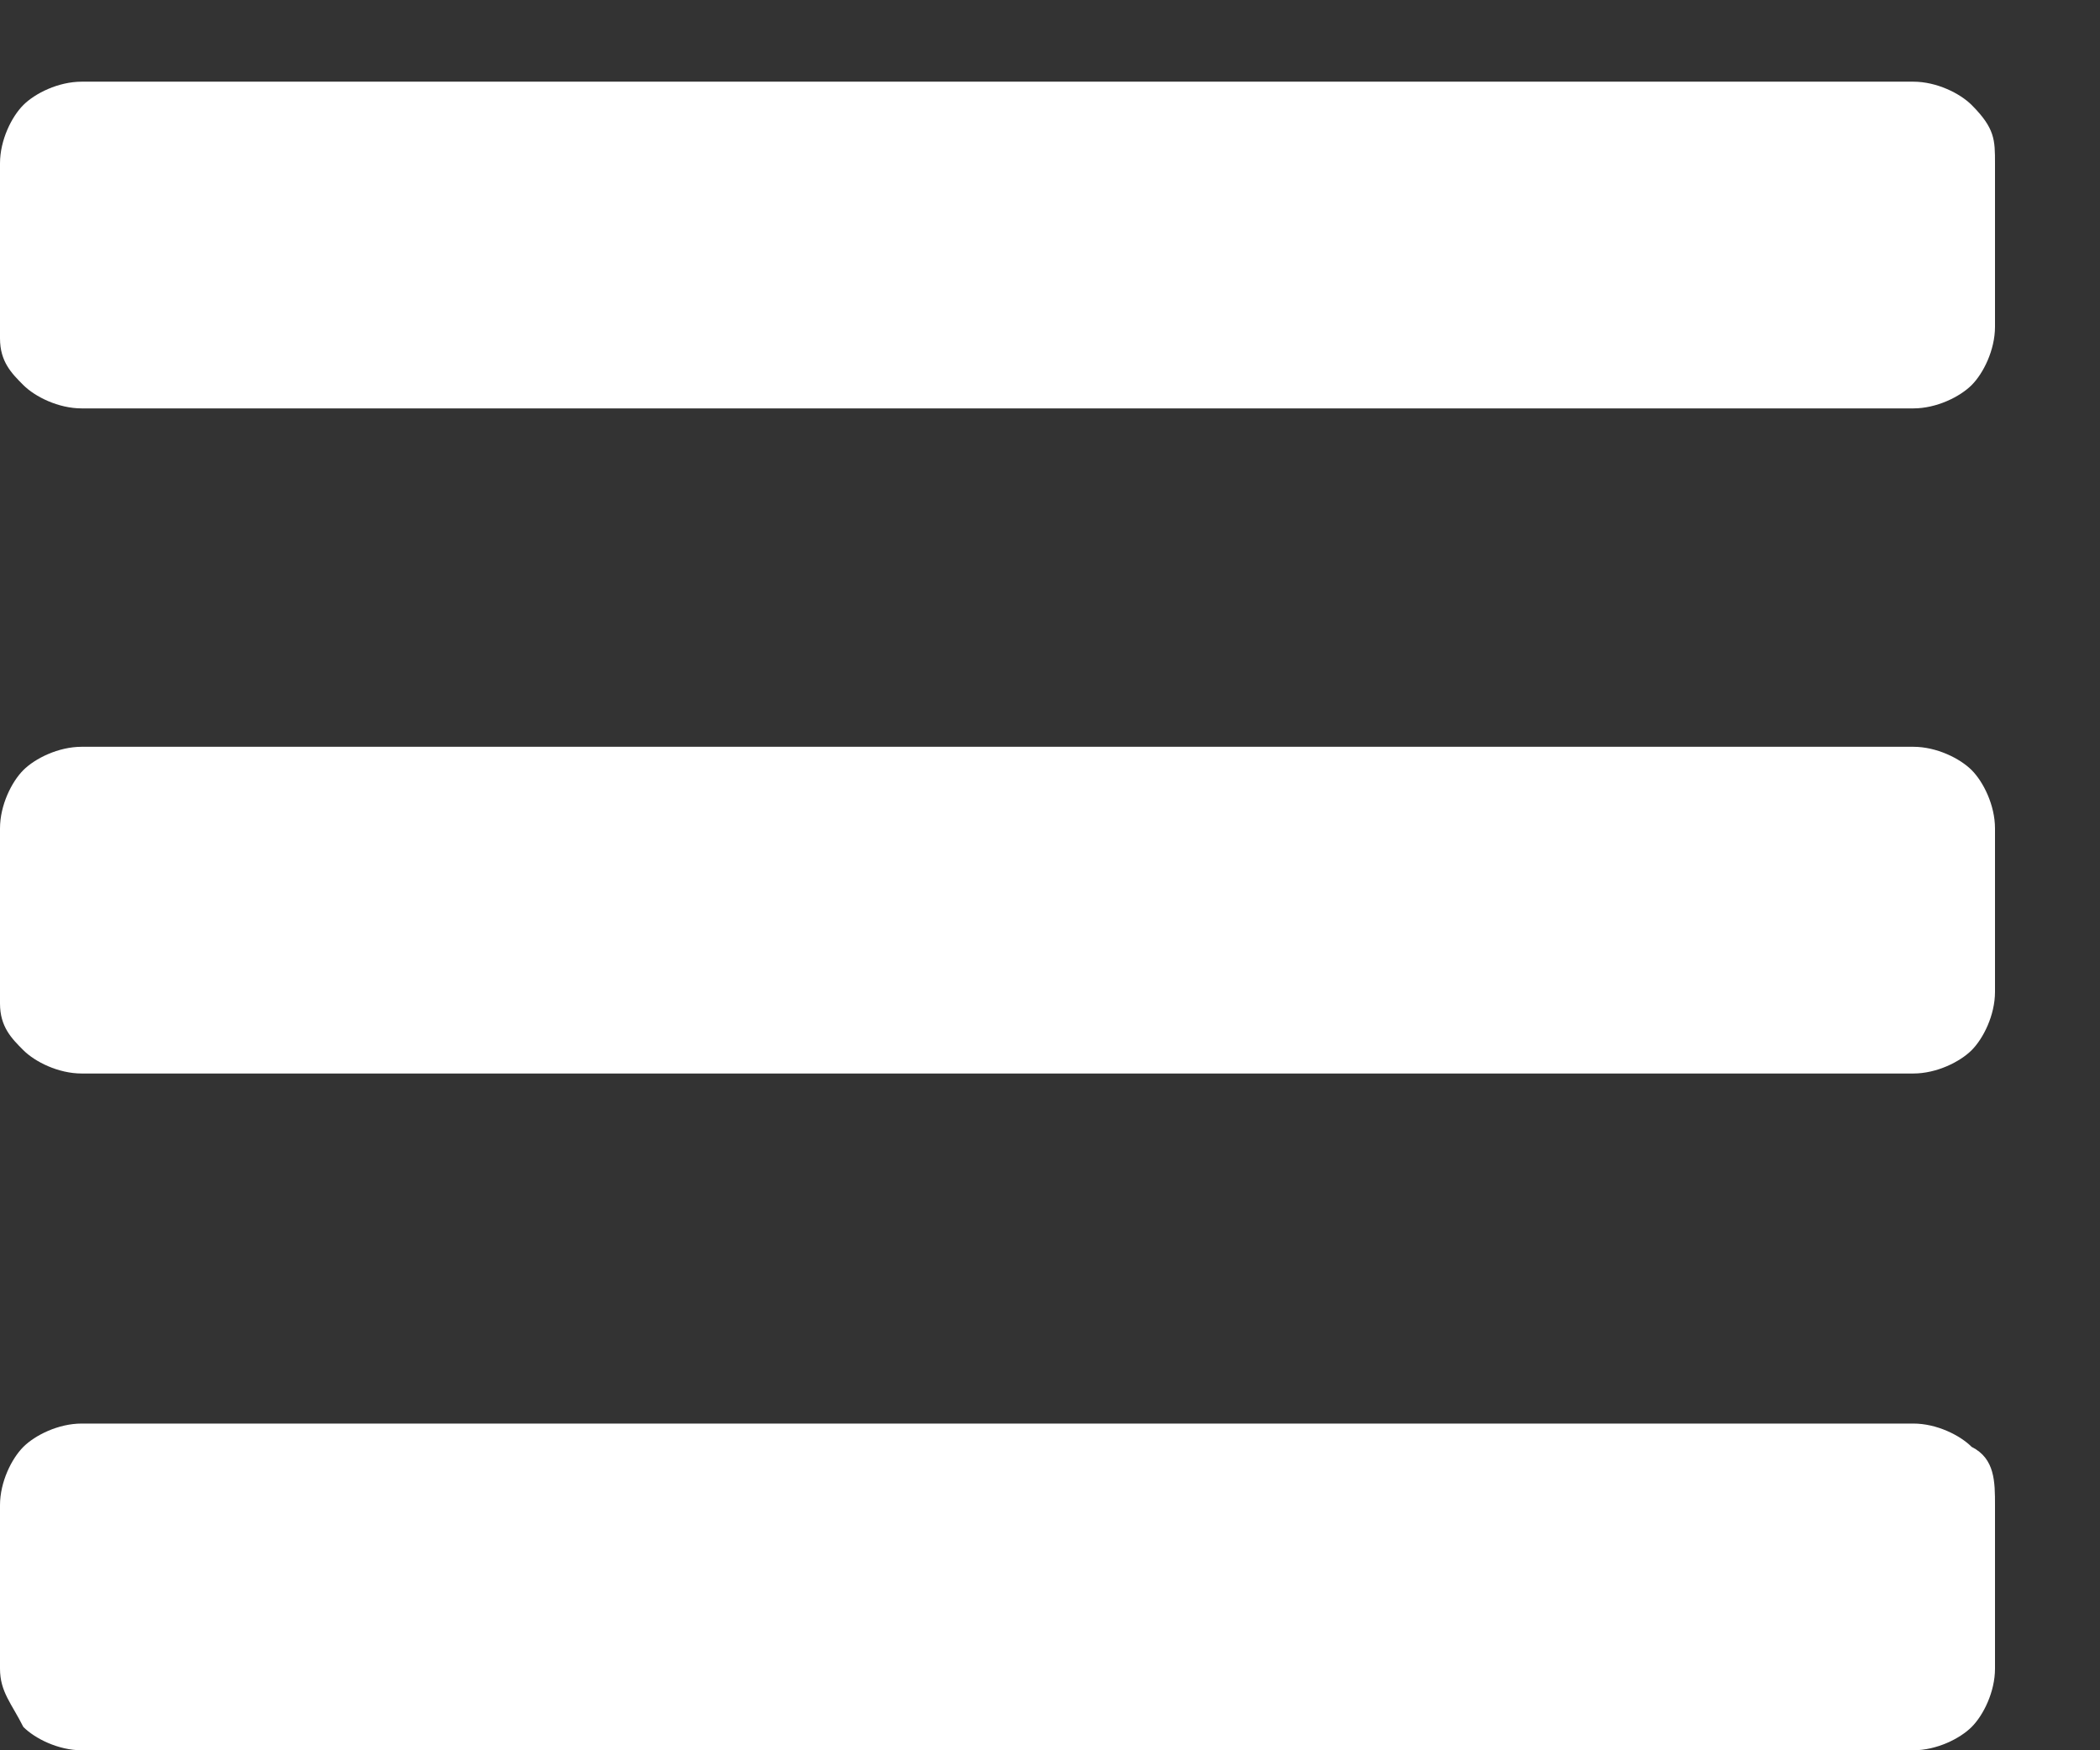 <?xml version="1.0" encoding="utf-8"?>
<!-- Generator: Adobe Illustrator 21.1.0, SVG Export Plug-In . SVG Version: 6.00 Build 0)  -->
<svg version="1.1" id="Laag_1" xmlns="http://www.w3.org/2000/svg" xmlns:xlink="http://www.w3.org/1999/xlink" x="0px" y="0px"
	 viewBox="0 0 18 15" style="enable-background:new 0 0 18 15;" xml:space="preserve">
<rect x="0" y="0" width="18" height="15" fill="#333333" stroke="none"/>
<style type="text/css">
	.st0{enable-background:new    ;}
	.st1{fill:#FFFFFF;}
</style>
<title>Bars - FontAwesome</title>
<desc>Created with Sketch.</desc>
<g class="st0">
	<path class="st1" d="M17.1,1.4v1.4c0,0.2-0.1,0.4-0.2,0.5s-0.3,0.2-0.5,0.2H0.7c-0.2,0-0.4-0.1-0.5-0.2C0.1,3.2,0,3.1,0,2.9V1.4
		c0-0.2,0.1-0.4,0.2-0.5c0.1-0.1,0.3-0.2,0.5-0.2h15.7c0.2,0,0.4,0.1,0.5,0.2C17.1,1.1,17.1,1.2,17.1,1.4z M17.1,7.1v1.4
		c0,0.2-0.1,0.4-0.2,0.5c-0.1,0.1-0.3,0.2-0.5,0.2H0.7c-0.2,0-0.4-0.1-0.5-0.2C0.1,8.9,0,8.8,0,8.6V7.1c0-0.2,0.1-0.4,0.2-0.5
		c0.1-0.1,0.3-0.2,0.5-0.2h15.7c0.2,0,0.4,0.1,0.5,0.2S17.1,6.9,17.1,7.1z M17.1,12.9v1.4c0,0.2-0.1,0.4-0.2,0.5S16.6,15,16.4,15
		H0.7c-0.2,0-0.4-0.1-0.5-0.2C0.1,14.6,0,14.5,0,14.3v-1.4c0-0.2,0.1-0.4,0.2-0.5c0.1-0.1,0.3-0.2,0.5-0.2h15.7
		c0.2,0,0.4,0.1,0.5,0.2C17.1,12.5,17.1,12.7,17.1,12.9z"/>
</g>
</svg>
